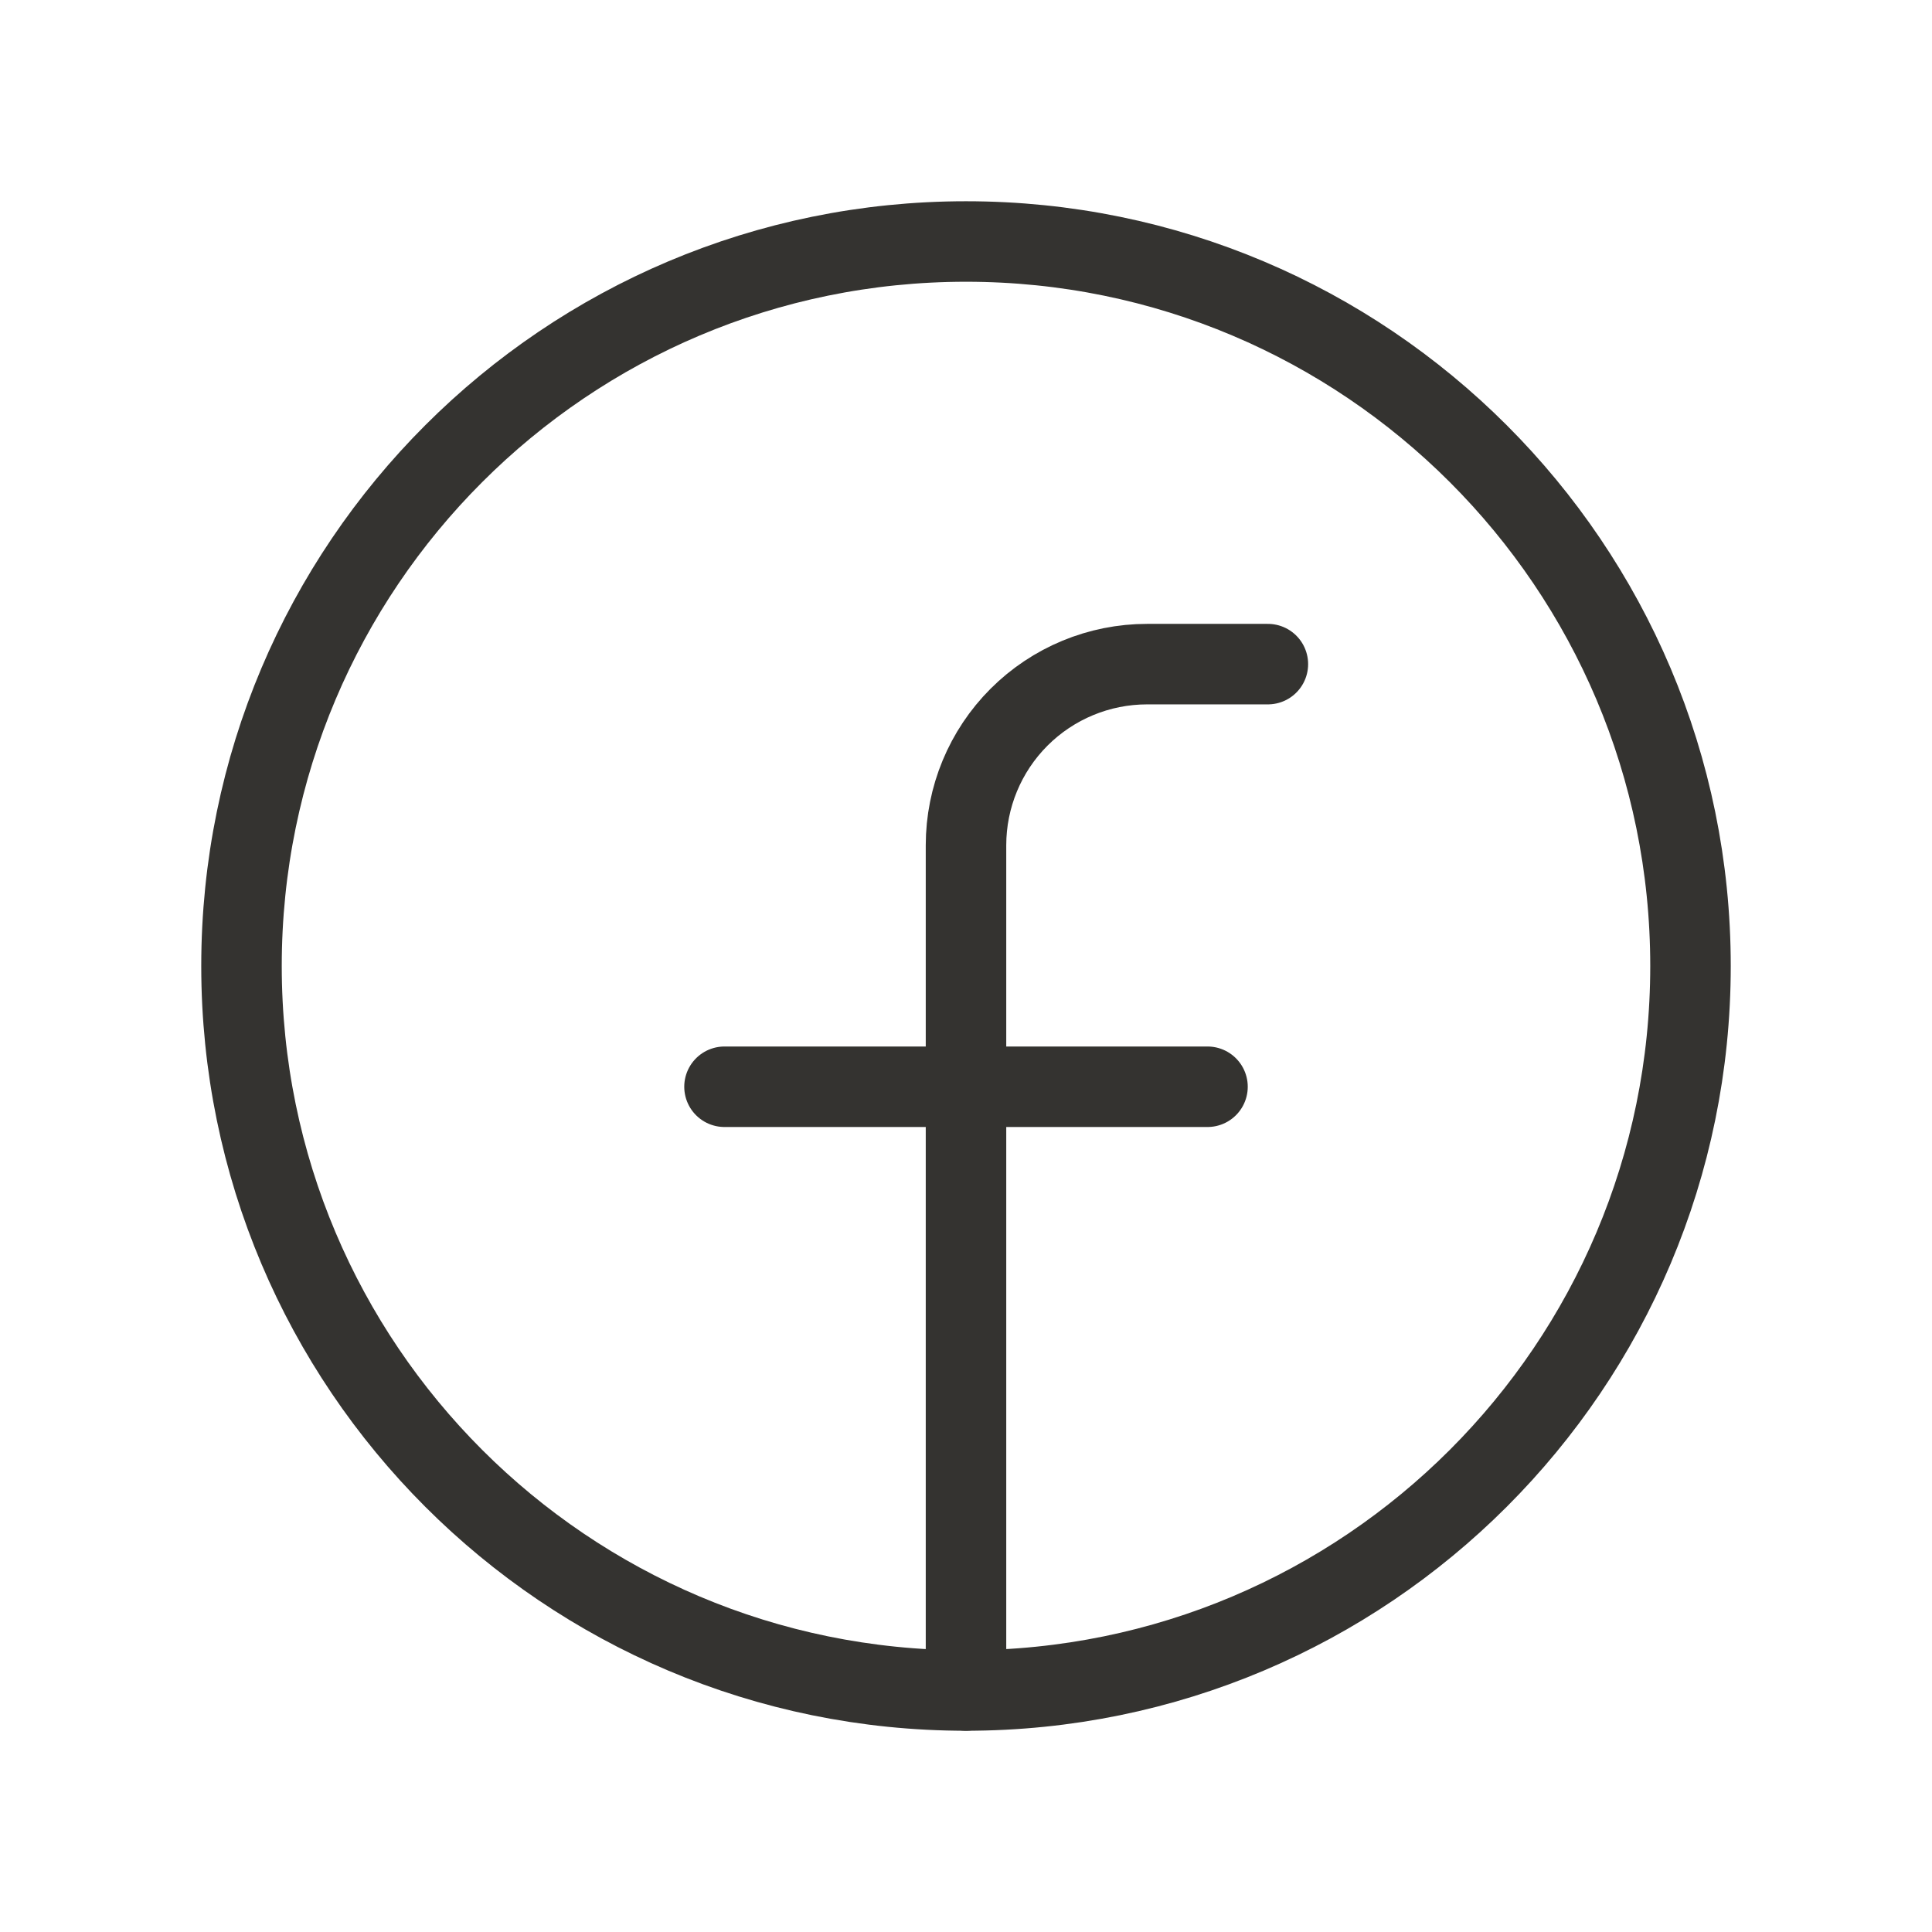 <svg width="36" height="36" viewBox="0 0 36 36" fill="none" xmlns="http://www.w3.org/2000/svg">
<path d="M18 31.5C25.456 31.5 31.5 25.456 31.5 18C31.5 10.544 25.456 4.5 18 4.5C10.544 4.5 4.5 10.544 4.5 18C4.5 25.456 10.544 31.5 18 31.5Z" stroke="#343330" stroke-width="1.5" stroke-linecap="round" stroke-linejoin="round"/>
<path d="M23.625 12.375H21.375C20.48 12.375 19.621 12.731 18.988 13.364C18.356 13.996 18 14.855 18 15.75V31.5" stroke="#343330" stroke-width="1.5" stroke-linecap="round" stroke-linejoin="round"/>
<path d="M13.5 20.25H22.5" stroke="#343330" stroke-width="1.5" stroke-linecap="round" stroke-linejoin="round"/>
</svg>
